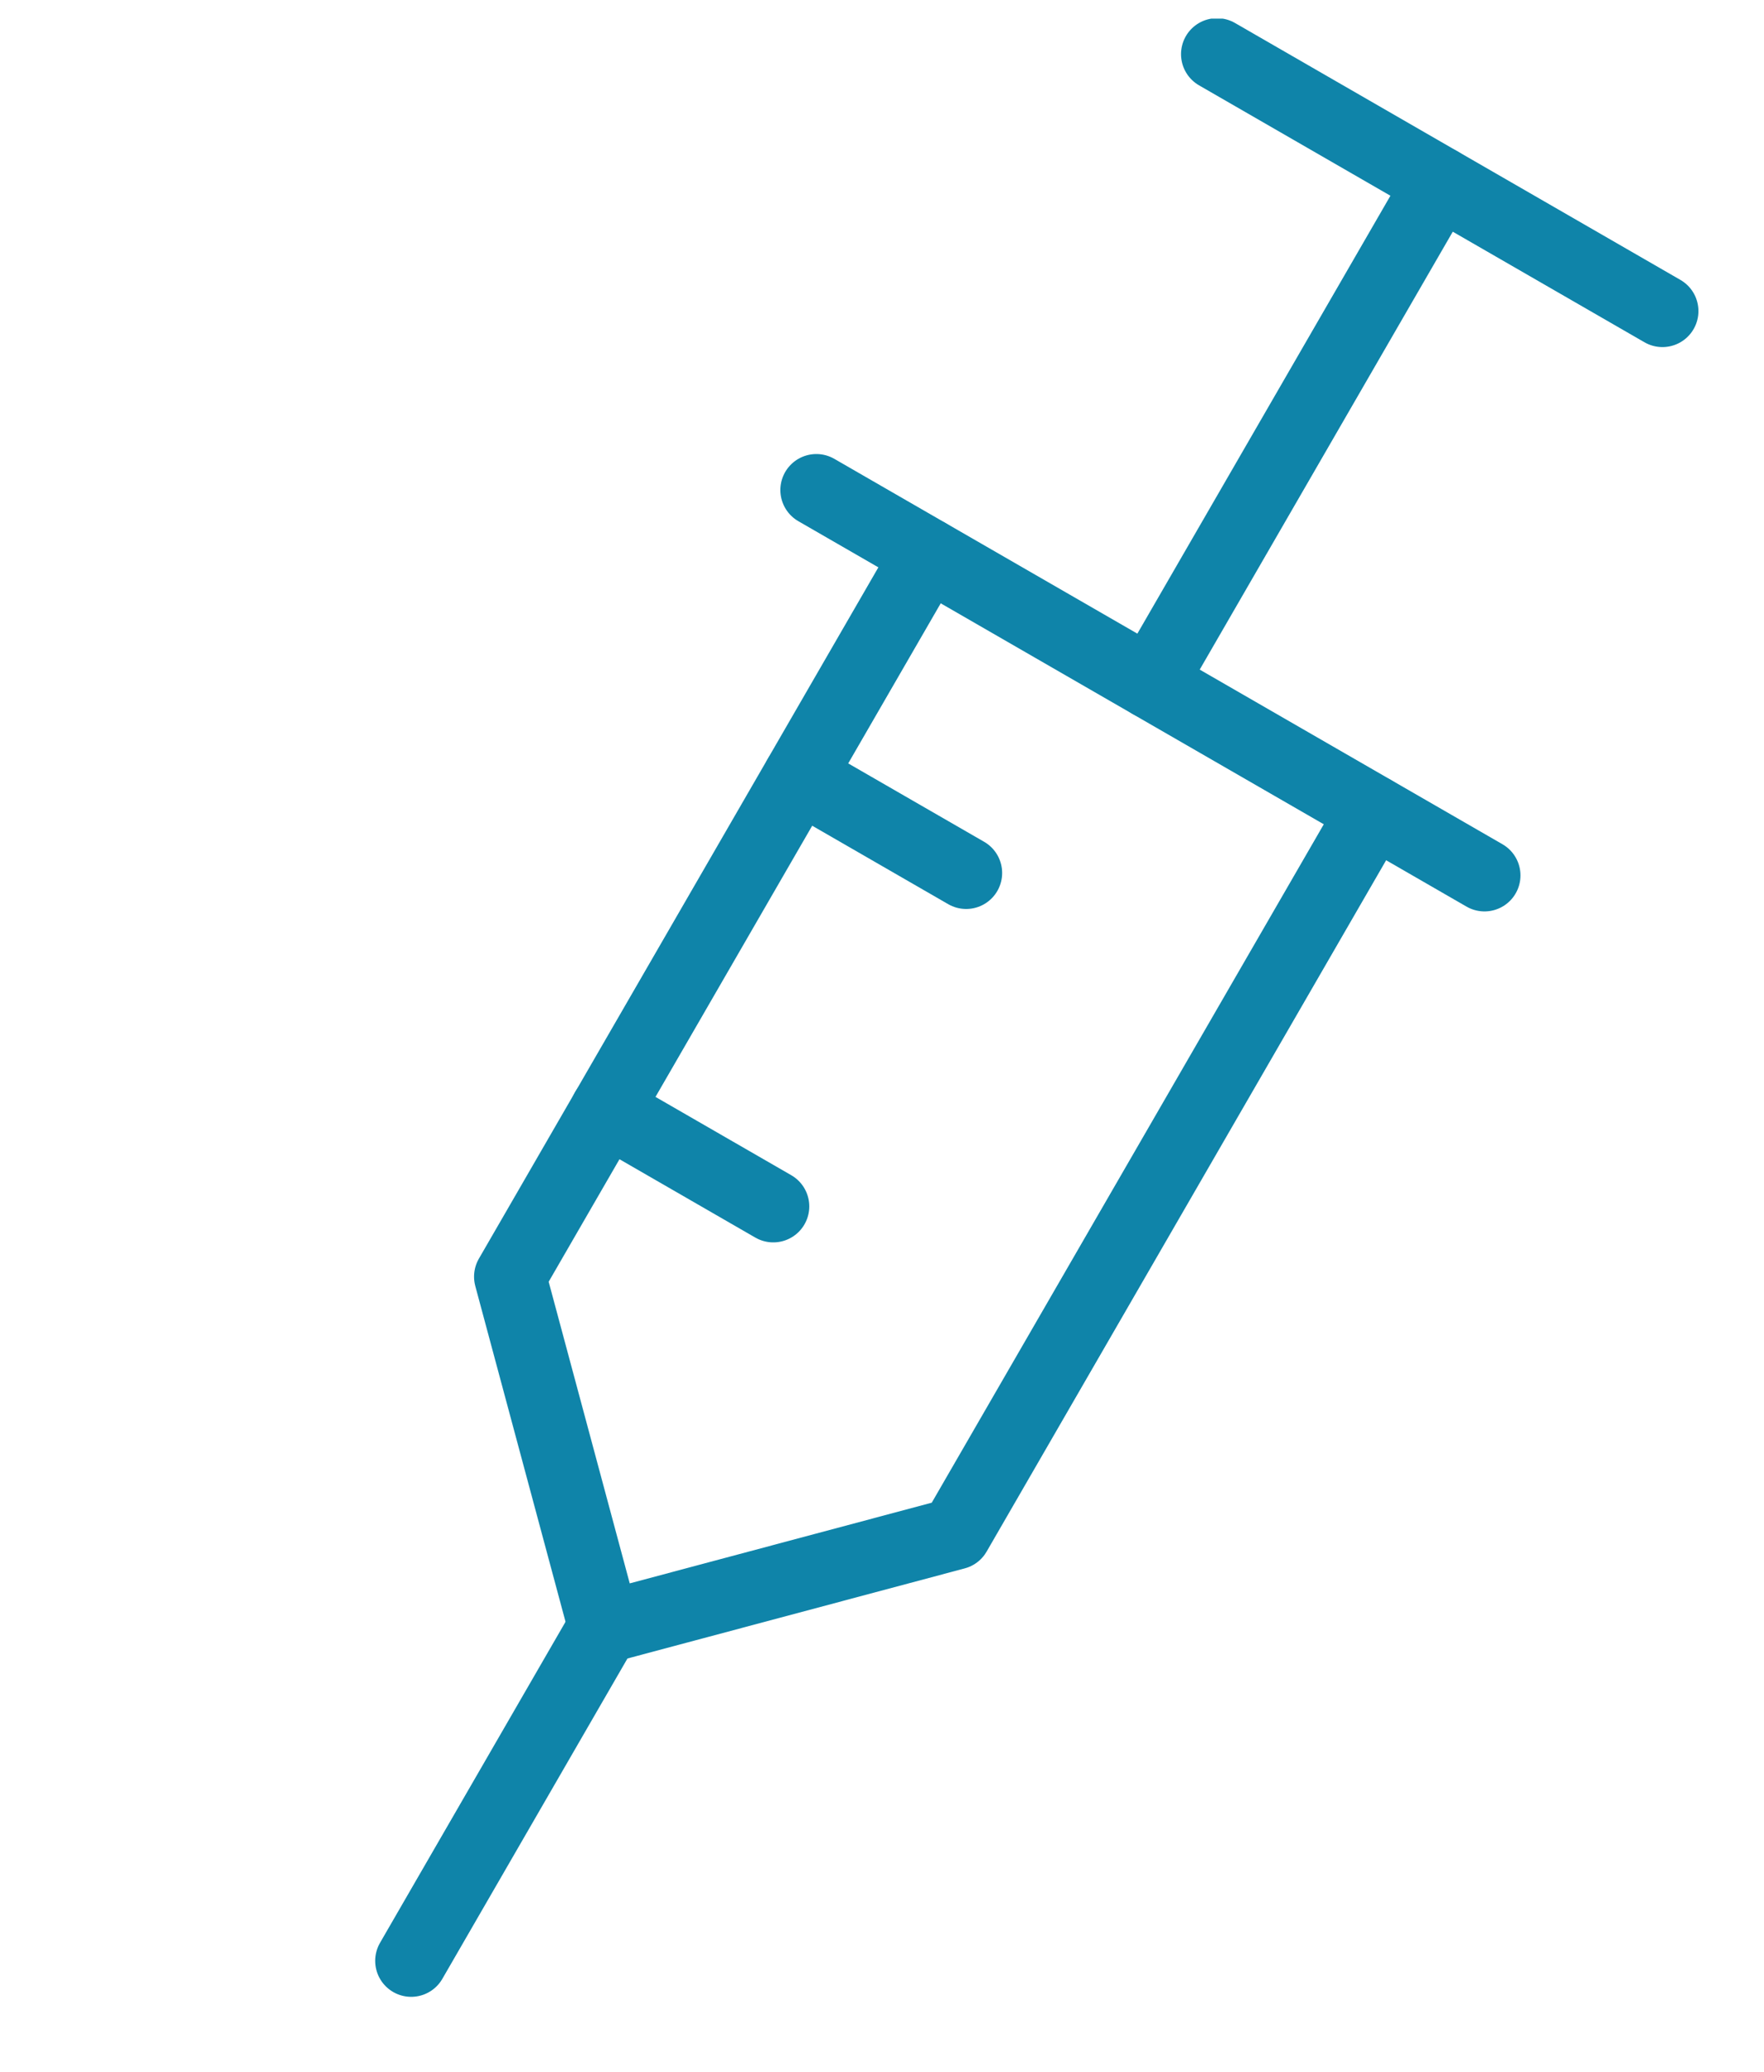 <svg width="86" height="101" viewBox="0 0 86 101" fill="none" xmlns="http://www.w3.org/2000/svg">
<g clip-path="url(#clip0)">
<path d="M59.333 2.64L81.049 15.164" stroke="#0F84A9" stroke-width="3.509" stroke-linecap="round" stroke-linejoin="round"/>
<path d="M70.183 8.902L56.093 33.28" stroke="#0F84A9" stroke-width="3.509" stroke-linecap="round" stroke-linejoin="round"/>
<path d="M39.799 23.886L72.373 42.672" stroke="#0F84A9" stroke-width="3.509" stroke-linecap="round" stroke-linejoin="round"/>
<path d="M66.933 39.542L46.581 74.755L29.462 79.328L24.866 62.231L45.218 27.018" stroke="#0F84A9" stroke-width="3.509" stroke-linecap="round" stroke-linejoin="round"/>
<path d="M29.557 54.109L37.7 58.805" stroke="#0F84A9" stroke-width="3.509" stroke-linecap="round" stroke-linejoin="round"/>
<path d="M38.959 37.856L47.103 42.553" stroke="#0F84A9" stroke-width="3.509" stroke-linecap="round" stroke-linejoin="round"/>
<path d="M20.046 95.58L29.439 79.328" stroke="#0F84A9" stroke-width="3.509" stroke-linecap="round" stroke-linejoin="round"/>
</g>
<defs>
<clipPath id="clip0">
<rect width="84.91" height="99.646" fill="white" transform="translate(0.28 0.908)"/>
</clipPath>
</defs>
</svg>

